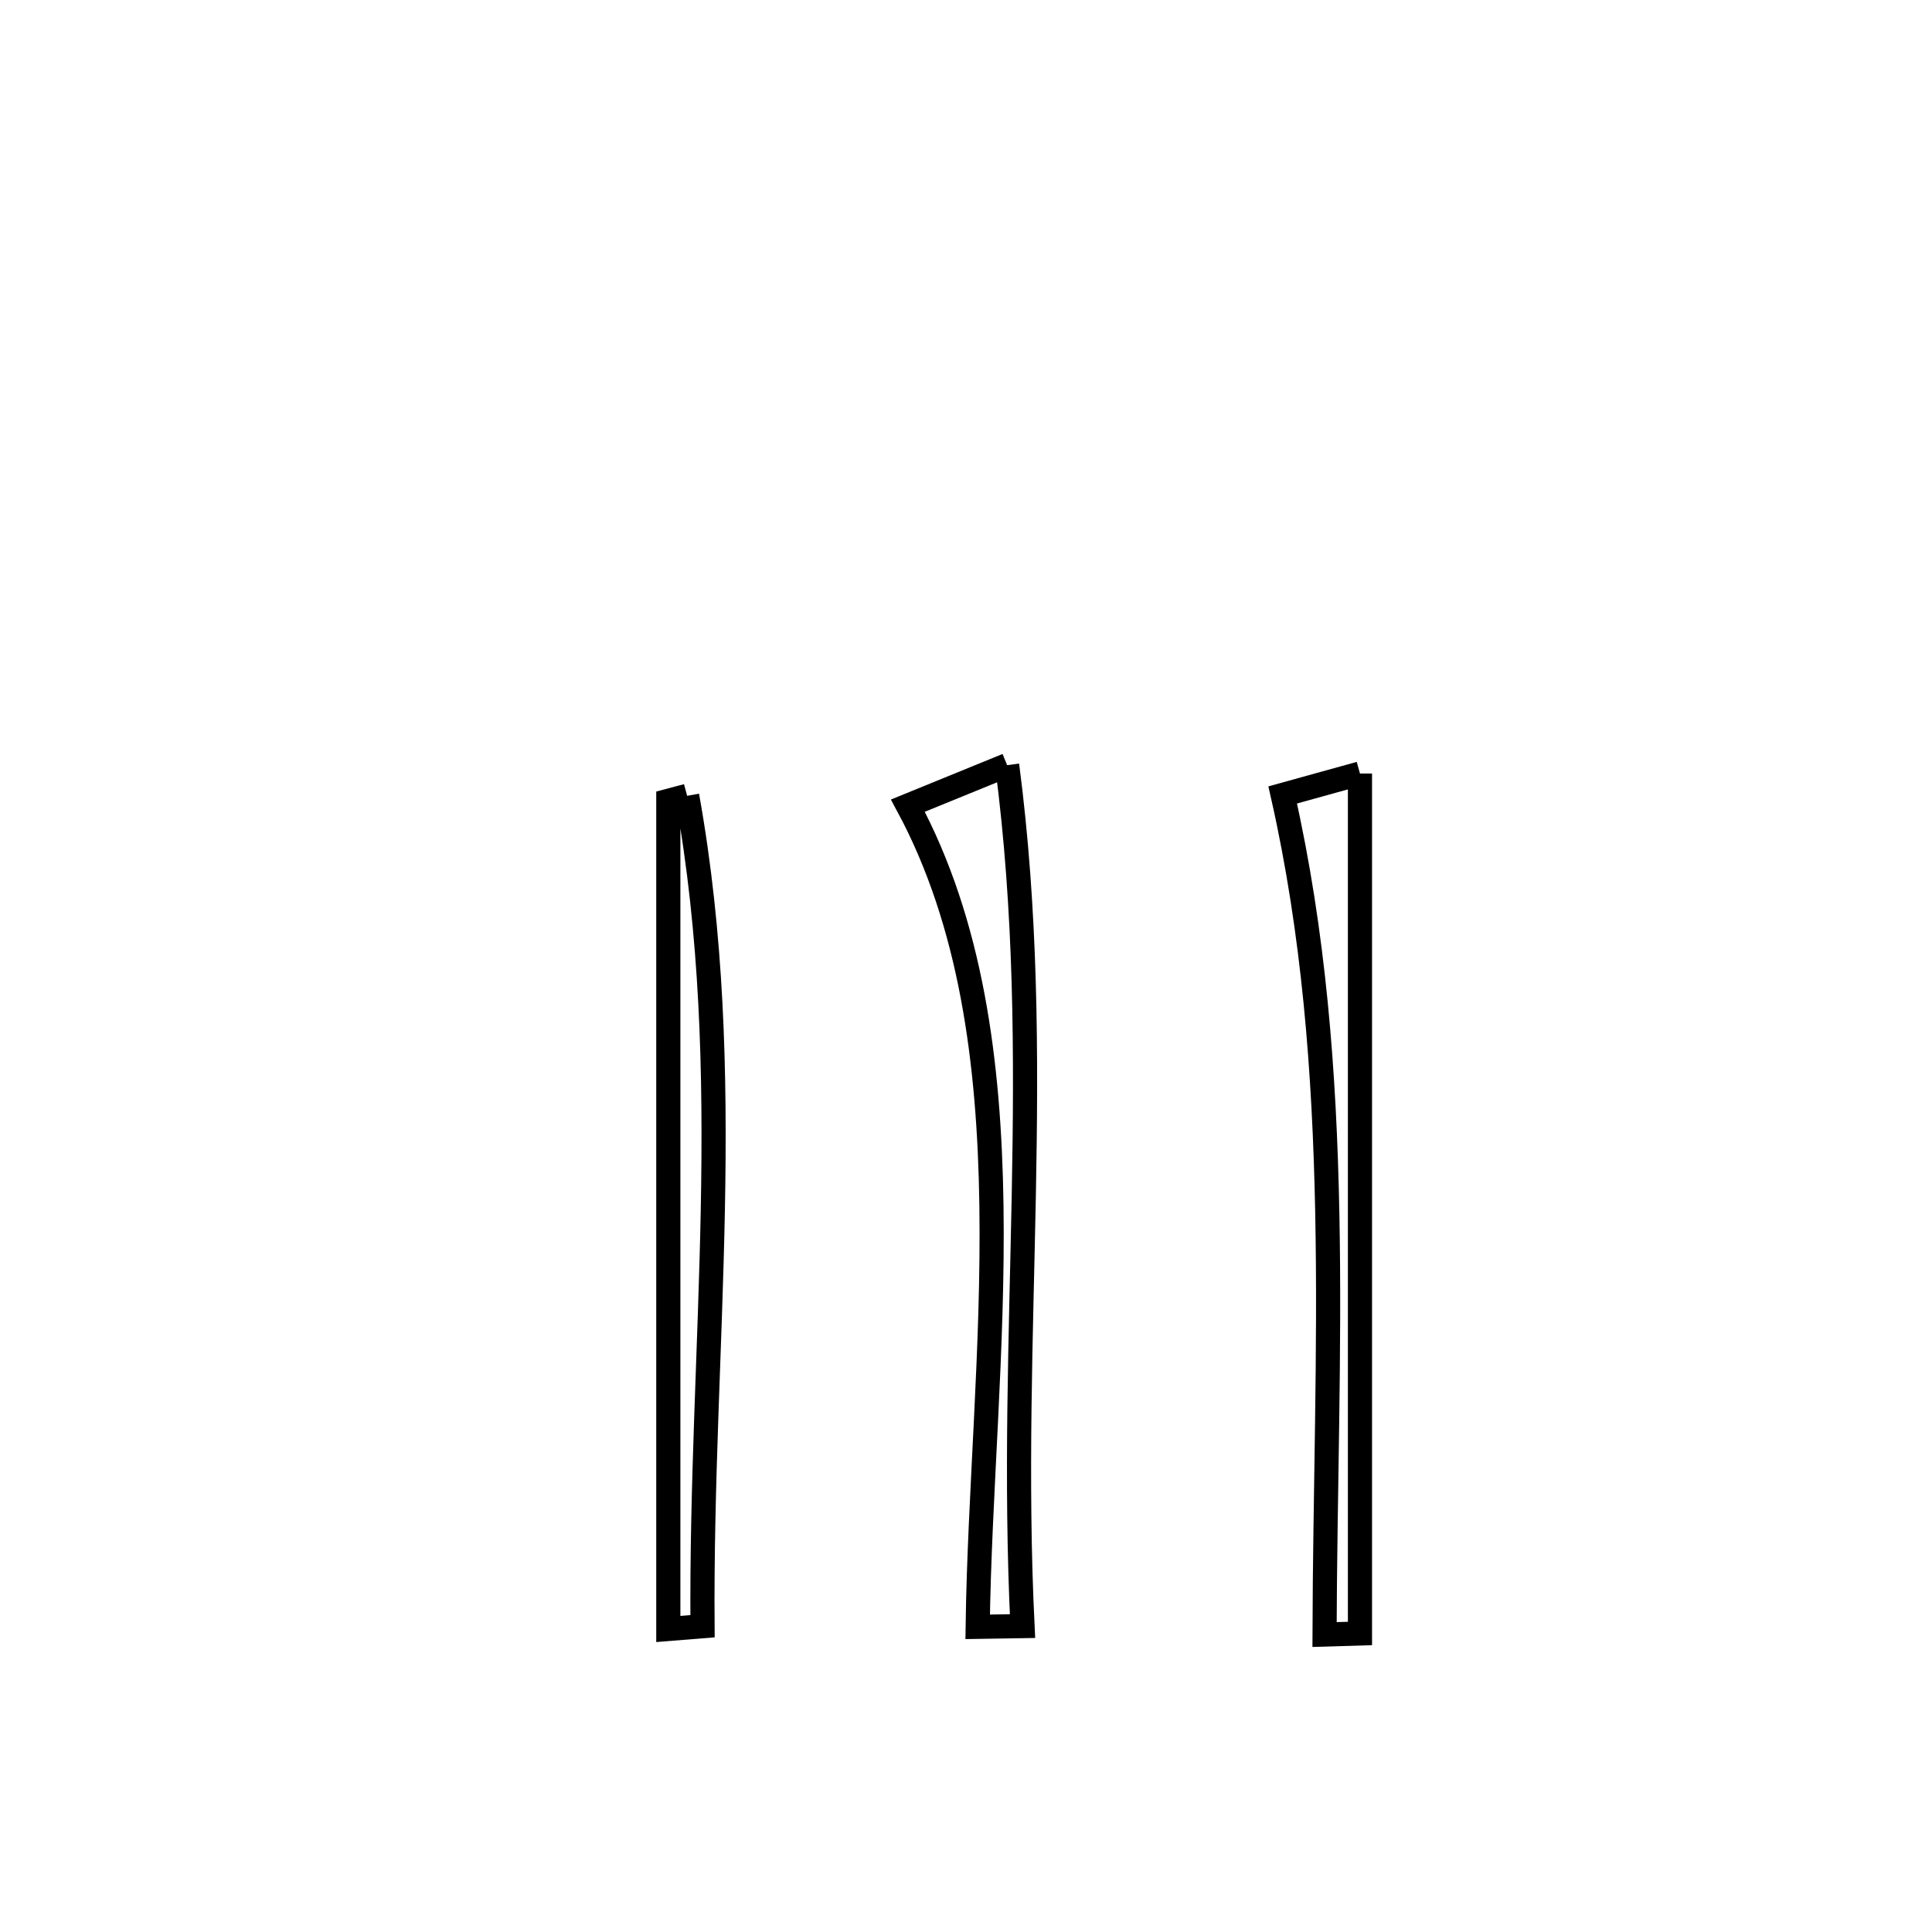 <svg xmlns="http://www.w3.org/2000/svg" viewBox="0.0 0.0 24.0 24.0" height="200px" width="200px"><path fill="none" stroke="black" stroke-width=".3" stroke-opacity="1.0"  filling="0" d="M12.511 9.505 L12.511 9.505 C12.749 11.325 12.752 13.083 12.718 14.844 C12.684 16.605 12.613 18.368 12.702 20.2 L12.702 20.2 C12.517 20.203 12.331 20.206 12.145 20.209 L12.145 20.209 C12.167 18.567 12.342 16.746 12.316 14.971 C12.29 13.195 12.063 11.466 11.278 10.008 L11.278 10.008 C11.689 9.84 12.1 9.673 12.511 9.505 L12.511 9.505"></path>
<path fill="none" stroke="black" stroke-width=".3" stroke-opacity="1.0"  filling="0" d="M16.894 9.609 L16.894 9.609 C16.894 11.39 16.894 13.17 16.894 14.951 C16.894 16.731 16.894 18.512 16.894 20.292 L16.894 20.292 C16.747 20.297 16.601 20.301 16.454 20.305 L16.454 20.305 C16.459 18.556 16.523 16.806 16.488 15.064 C16.454 13.322 16.322 11.589 15.934 9.875 L15.934 9.875 C16.254 9.786 16.574 9.698 16.894 9.609 L16.894 9.609"></path>
<path fill="none" stroke="black" stroke-width=".3" stroke-opacity="1.0"  filling="0" d="M8.536 9.886 L8.536 9.886 C8.847 11.616 8.888 13.321 8.855 15.03 C8.822 16.74 8.714 18.454 8.727 20.202 L8.727 20.202 C8.585 20.214 8.444 20.225 8.302 20.236 L8.302 20.236 C8.302 18.521 8.302 16.807 8.302 15.092 C8.302 13.377 8.302 11.663 8.302 9.948 L8.302 9.948 C8.38 9.927 8.458 9.907 8.536 9.886 L8.536 9.886"></path></svg>